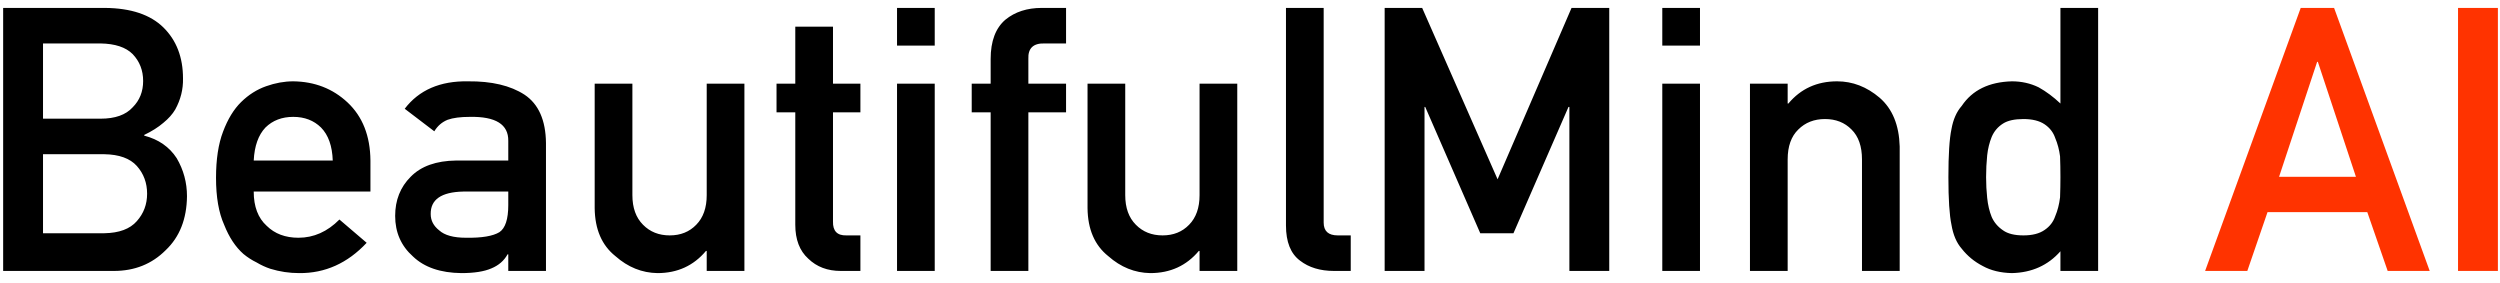 <svg width="203" height="23" viewBox="0 0 203 23" fill="none" xmlns="http://www.w3.org/2000/svg">
<path d="M0.256 22V0.643H8.532C10.632 0.662 12.209 1.189 13.264 2.225C14.328 3.27 14.86 4.651 14.86 6.37C14.88 7.249 14.67 8.089 14.23 8.89C14.006 9.271 13.684 9.632 13.264 9.974C12.844 10.335 12.326 10.662 11.711 10.955V11.014C12.873 11.316 13.752 11.927 14.348 12.845C14.904 13.792 15.183 14.822 15.183 15.935C15.163 17.781 14.587 19.241 13.454 20.315C12.331 21.439 10.93 22 9.25 22H0.256ZM8.474 12.523H3.493V18.939H8.474C9.675 18.919 10.554 18.592 11.11 17.957C11.667 17.332 11.945 16.59 11.945 15.73C11.945 14.852 11.667 14.1 11.11 13.475C10.554 12.859 9.675 12.542 8.474 12.523ZM8.166 3.528H3.493V9.637H8.166C9.348 9.637 10.217 9.329 10.773 8.714C11.34 8.147 11.623 7.435 11.623 6.575C11.623 5.716 11.34 4.988 10.773 4.393C10.217 3.836 9.348 3.548 8.166 3.528ZM30.08 15.555H20.602C20.602 16.775 20.954 17.703 21.657 18.338C22.311 18.982 23.171 19.305 24.235 19.305C25.476 19.305 26.584 18.811 27.561 17.825L29.773 19.715C28.22 21.375 26.394 22.195 24.294 22.176C23.493 22.176 22.712 22.059 21.95 21.824C21.569 21.697 21.198 21.526 20.837 21.311C20.456 21.126 20.1 20.896 19.768 20.623C19.123 20.057 18.601 19.266 18.2 18.25C17.761 17.273 17.541 16.004 17.541 14.441C17.541 12.938 17.731 11.688 18.112 10.691C18.493 9.676 18.981 8.875 19.577 8.289C20.183 7.693 20.861 7.264 21.613 7C22.355 6.736 23.088 6.604 23.811 6.604C25.549 6.624 27.019 7.195 28.22 8.318C29.44 9.461 30.061 11.033 30.08 13.035V15.555ZM20.602 13.035H27.019C26.98 11.854 26.662 10.96 26.066 10.354C25.48 9.778 24.729 9.49 23.811 9.49C22.893 9.49 22.141 9.778 21.555 10.354C20.979 10.96 20.661 11.854 20.602 13.035ZM41.272 22V20.652H41.213C40.93 21.17 40.49 21.551 39.895 21.795C39.309 22.049 38.498 22.176 37.463 22.176C35.764 22.156 34.455 21.707 33.537 20.828C32.57 19.969 32.087 18.87 32.087 17.532C32.087 16.253 32.507 15.193 33.347 14.354C34.187 13.494 35.417 13.055 37.038 13.035H41.272V11.438C41.291 10.101 40.251 9.451 38.151 9.49C37.39 9.49 36.789 9.568 36.35 9.725C35.891 9.91 35.529 10.223 35.266 10.662L32.863 8.831C34.025 7.308 35.739 6.565 38.005 6.604C39.919 6.585 41.447 6.946 42.59 7.688C43.732 8.45 44.313 9.759 44.333 11.614V22H41.272ZM41.272 16.653V15.555H37.609C35.832 15.594 34.953 16.204 34.973 17.386C34.973 17.903 35.202 18.343 35.661 18.704C36.101 19.105 36.828 19.305 37.844 19.305C39.123 19.324 40.026 19.173 40.554 18.851C41.032 18.528 41.272 17.796 41.272 16.653ZM48.288 16.902V6.795H51.35V15.848C51.35 16.873 51.638 17.674 52.214 18.25C52.78 18.826 53.503 19.114 54.382 19.114C55.261 19.114 55.978 18.826 56.535 18.25C57.102 17.674 57.385 16.873 57.385 15.848V6.795H60.446V22H57.385V20.374H57.326C56.32 21.575 55.007 22.176 53.386 22.176C52.126 22.156 50.988 21.697 49.973 20.799C48.869 19.92 48.308 18.621 48.288 16.902ZM64.577 6.795V2.166H67.639V6.795H69.865V9.124H67.639V17.986C67.619 18.758 67.981 19.134 68.723 19.114H69.865V22H68.269C67.194 22 66.315 21.668 65.632 21.004C64.929 20.369 64.577 19.451 64.577 18.25V9.124H63.054V6.795H64.577ZM72.839 22V6.795H75.9V22H72.839ZM72.839 3.704V0.643H75.9V3.704H72.839ZM80.441 22V9.124H78.903V6.795H80.441V4.788C80.441 3.343 80.842 2.278 81.643 1.595C82.424 0.96 83.405 0.643 84.587 0.643H86.564V3.528H84.821C83.903 3.499 83.464 3.919 83.503 4.788V6.795H86.564V9.124H83.503V22H80.441ZM88.308 16.902V6.795H91.369V15.848C91.369 16.873 91.657 17.674 92.233 18.25C92.8 18.826 93.522 19.114 94.401 19.114C95.28 19.114 95.998 18.826 96.555 18.25C97.121 17.674 97.404 16.873 97.404 15.848V6.795H100.466V22H97.404V20.374H97.346C96.34 21.575 95.026 22.176 93.405 22.176C92.145 22.156 91.008 21.697 89.992 20.799C88.889 19.92 88.327 18.621 88.308 16.902ZM104.421 18.309V0.643H107.482V18.074C107.482 18.768 107.863 19.114 108.625 19.114H109.68V22H108.317C107.204 22 106.286 21.722 105.563 21.165C104.802 20.599 104.421 19.646 104.421 18.309ZM112.434 22V0.643H115.48L121.604 14.559L127.609 0.643H130.671V22H127.434V8.685H127.36L122.893 18.939H120.197L115.729 8.685H115.671V22H112.434ZM134.978 22V6.795H138.039V22H134.978ZM134.978 3.704V0.643H138.039V3.704H134.978ZM142.097 22V6.795H145.158V8.406H145.217C146.223 7.205 147.541 6.604 149.172 6.604C150.432 6.604 151.584 7.049 152.629 7.938C153.664 8.836 154.206 10.154 154.255 11.893V22H151.193V12.947C151.193 11.883 150.91 11.072 150.344 10.516C149.787 9.949 149.069 9.666 148.19 9.666C147.312 9.666 146.589 9.949 146.022 10.516C145.446 11.072 145.158 11.883 145.158 12.947V22H142.097ZM167.307 20.403C166.301 21.546 164.987 22.137 163.366 22.176C162.448 22.156 161.662 21.966 161.008 21.605C160.324 21.253 159.753 20.784 159.294 20.198C158.874 19.72 158.596 19.07 158.459 18.25C158.293 17.469 158.21 16.18 158.21 14.383C158.21 12.557 158.293 11.258 158.459 10.486C158.596 9.705 158.874 9.075 159.294 8.597C160.153 7.317 161.511 6.653 163.366 6.604C164.147 6.604 164.87 6.766 165.534 7.088C166.149 7.43 166.74 7.869 167.307 8.406V0.643H170.368V22H167.307V20.403ZM164.304 9.666C163.581 9.666 163.029 9.788 162.648 10.032C162.229 10.296 161.921 10.657 161.726 11.116C161.54 11.575 161.418 12.073 161.359 12.61C161.301 13.187 161.271 13.777 161.271 14.383C161.271 14.959 161.301 15.521 161.359 16.067C161.418 16.644 161.54 17.161 161.726 17.62C161.921 18.06 162.229 18.421 162.648 18.704C163.029 18.977 163.581 19.114 164.304 19.114C165.026 19.114 165.598 18.968 166.018 18.675C166.438 18.392 166.726 18.02 166.882 17.561C167.077 17.102 167.209 16.59 167.277 16.023C167.297 15.467 167.307 14.92 167.307 14.383C167.307 13.797 167.297 13.235 167.277 12.698C167.209 12.161 167.077 11.663 166.882 11.204C166.726 10.745 166.438 10.374 166.018 10.091C165.598 9.808 165.026 9.666 164.304 9.666Z" fill="black"/>
<path d="M185.061 14.354H191.301L188.21 5.022H188.151L185.061 14.354ZM193.879 22L192.224 17.225H184.123L182.482 22H179.055L186.818 0.643H189.528L197.292 22H193.879ZM199.592 22V0.643H202.829V22H199.592Z" fill="#FF3300"/>
</svg>
